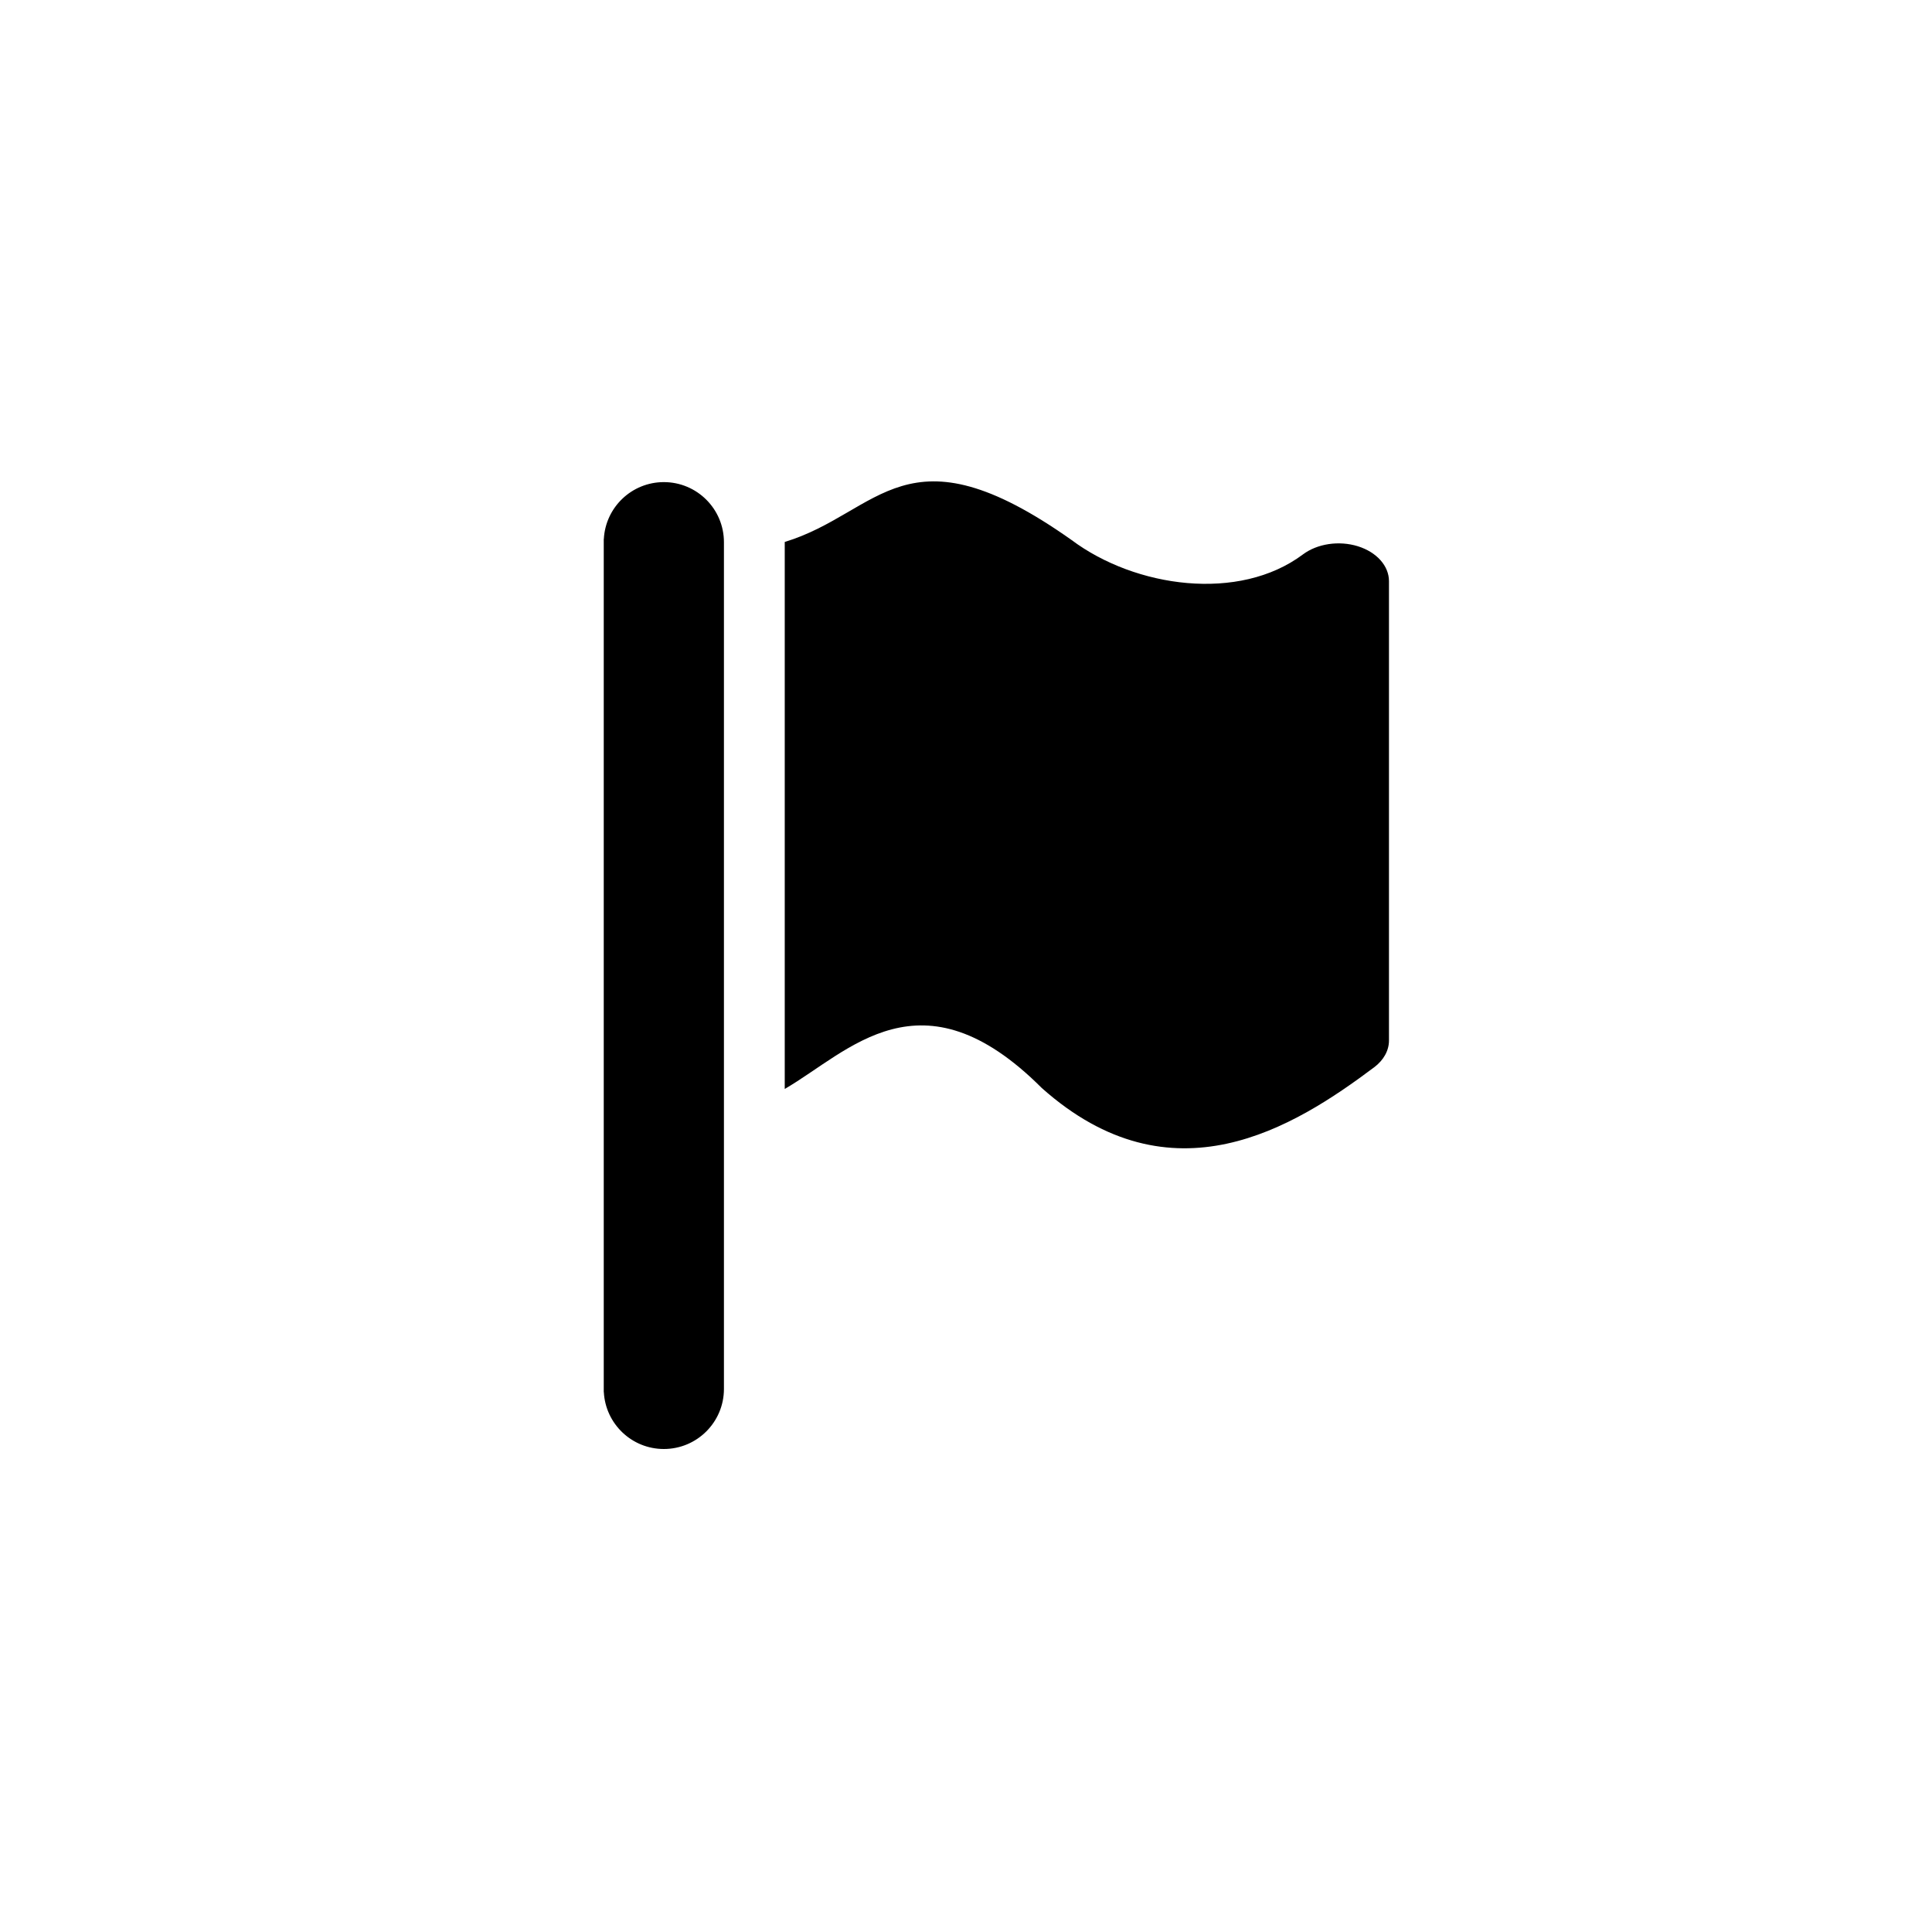 <svg xmlns="http://www.w3.org/2000/svg" width="2048" height="2048" viewBox="718 1420 2048 2048"><path d="M2157.37 1999.045c-19.997-6.198-42.973-2.758-58.271 8.705-67.564 50.579-177.528 35.302-245.197-15.316C1678 1868 1651.151 1963.69 1549.856 1994.5v579.83c67.922-39.304 144.471-129.005 272.471-1.005 138.015 123.012 267.319 41.75 352.376-21.976 10.029-7.55 15.665-17.719 15.665-28.317V2036.07c.001-16.234-13.056-30.805-32.998-37.025zM1485.405 1994.762c0-35.182-28.521-63.703-63.703-63.703-34.038 0-61.836 26.696-63.609 60.291H1358v904.358h.093c1.773 33.596 29.571 60.291 63.609 60.291 35.183 0 63.703-28.521 63.703-63.703v-897.534z"/></svg>